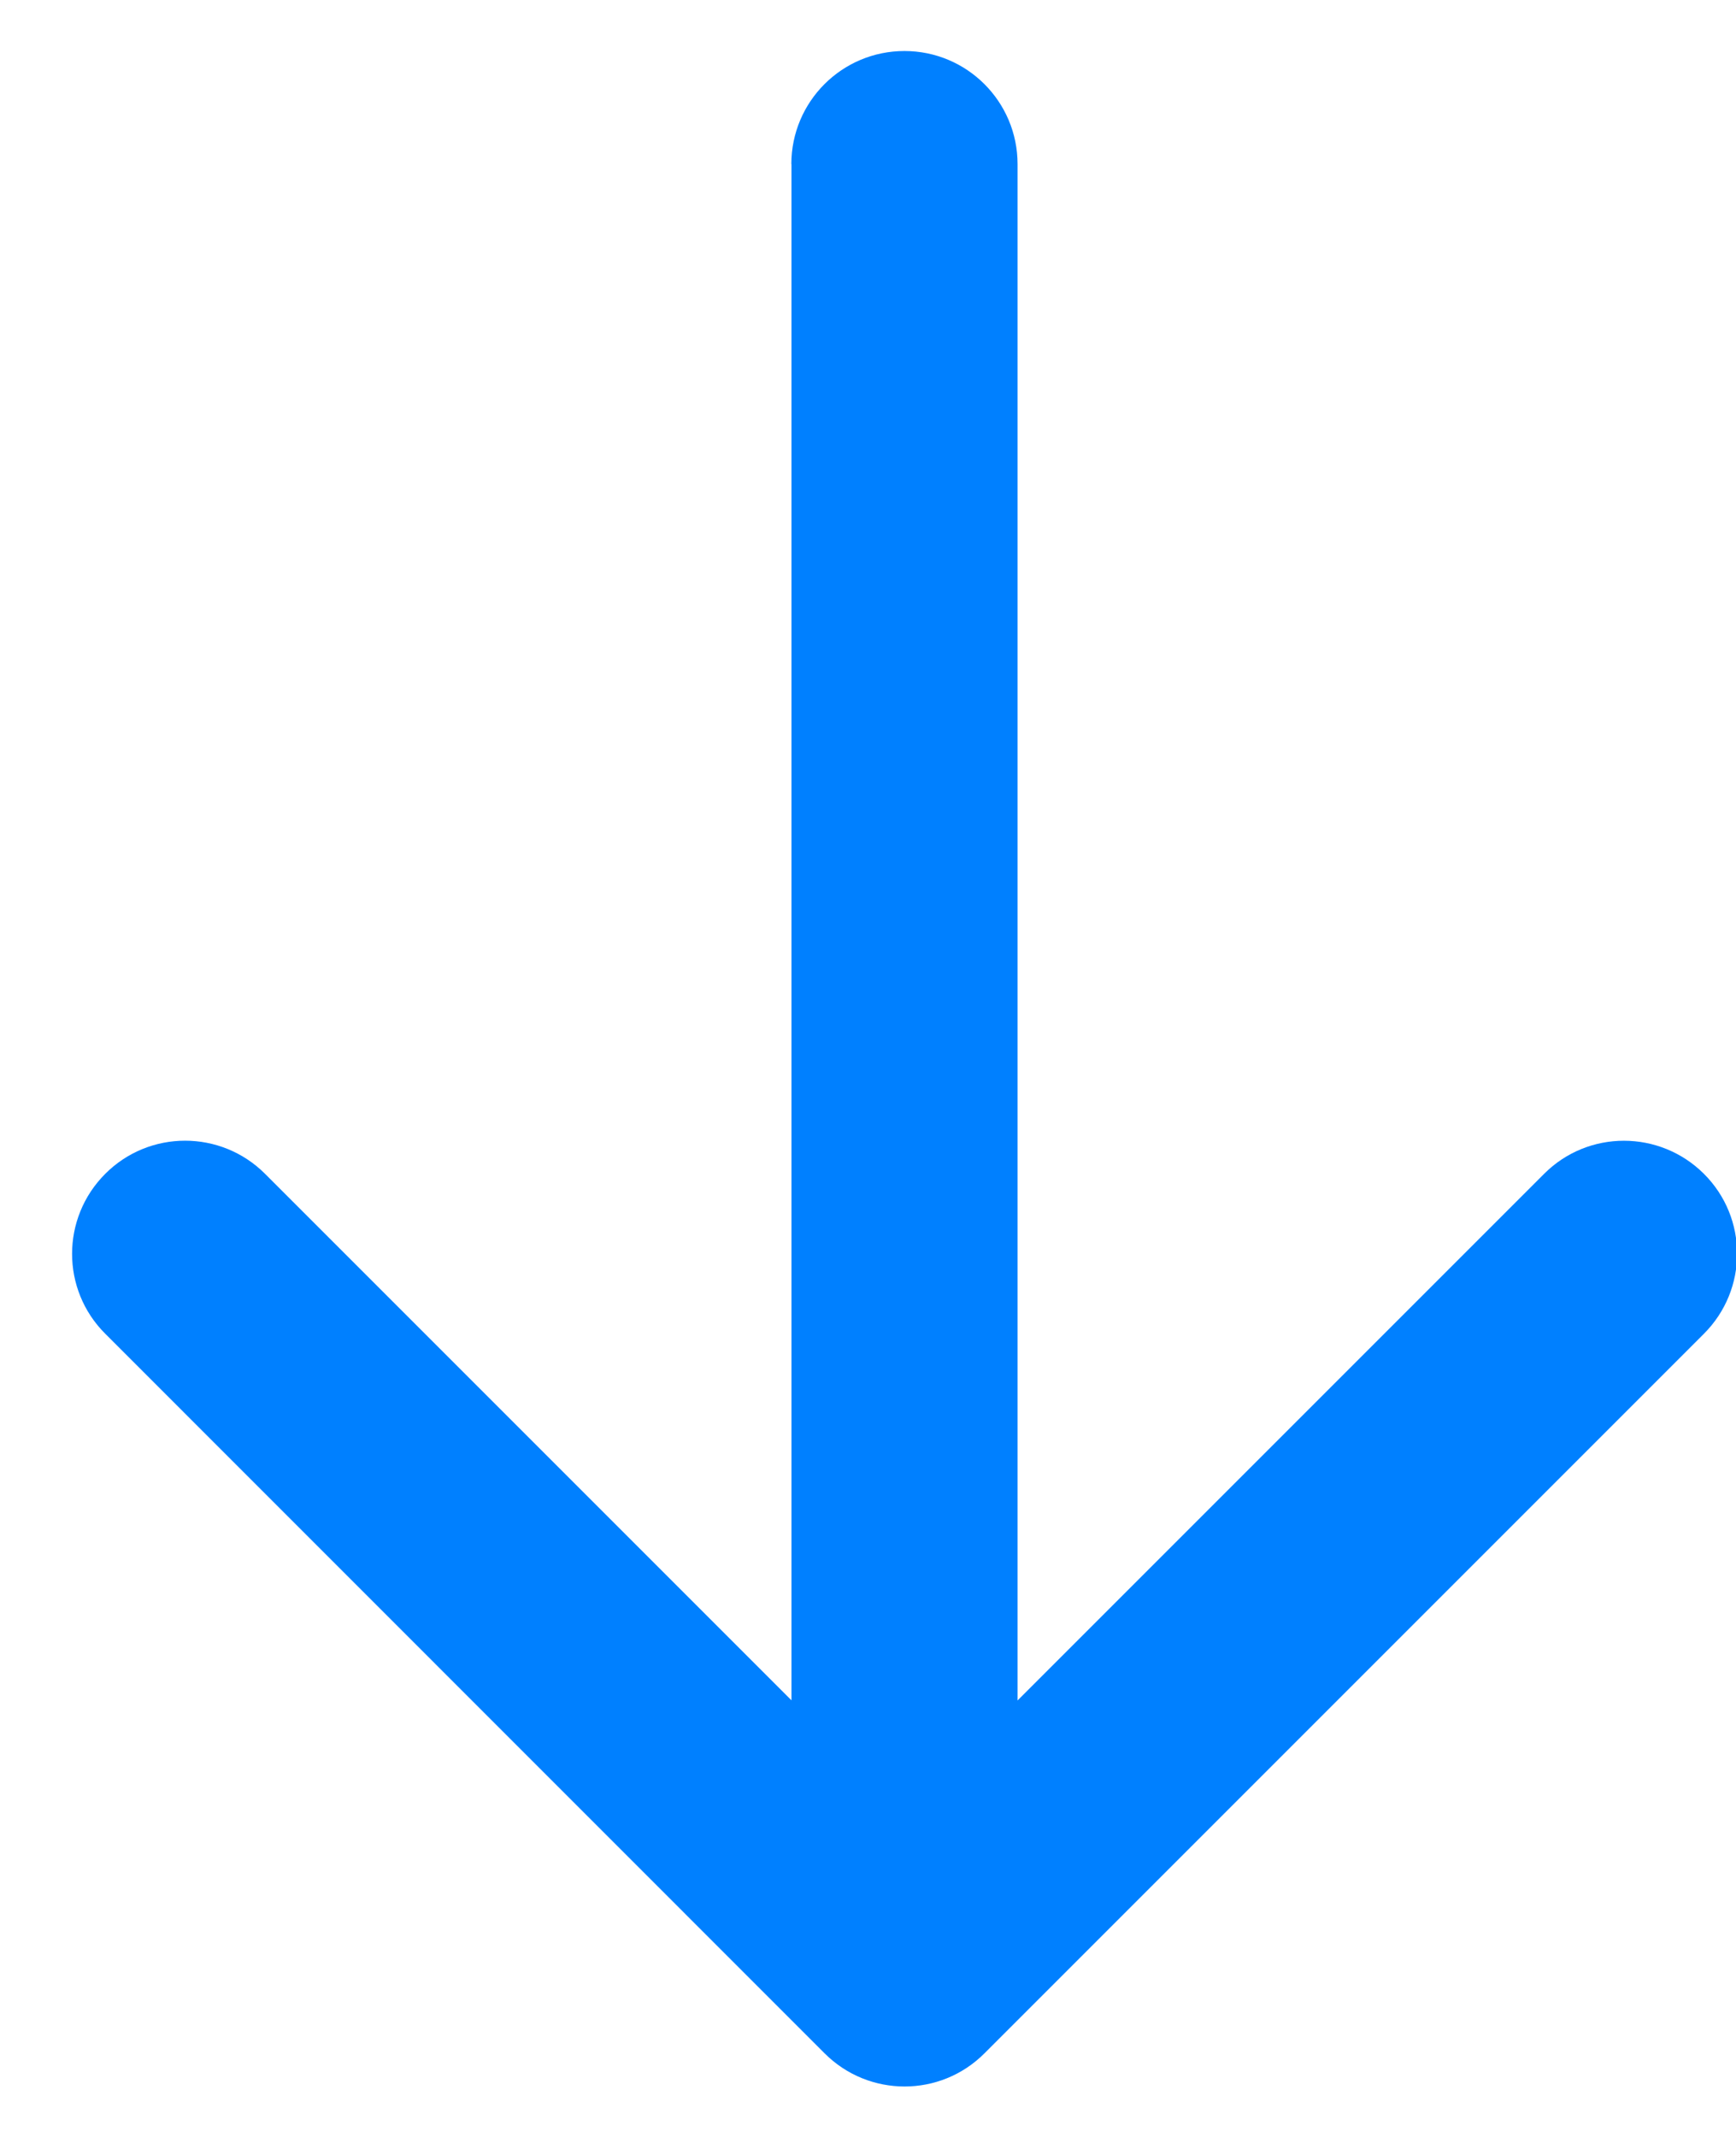 <svg fill="none" height="16" viewBox="0 0 13 16" width="13" xmlns="http://www.w3.org/2000/svg"><path d="m6.175 15.374c.331.331.867.331 1.197 0l5.388-5.388c.331-.331.331-.867 0-1.197s-.867-.331-1.197 0l-4.789 4.789-4.789-4.789c-.331-.331-.867-.331-1.197 0-.331.331-.331.867 0 1.197zm1.445-14.145c0-.468-.379-.847-.847-.847s-.847.379-.847.847zm0 13.546v-13.546h-1.693v13.546z" fill="#0080ff"/></svg>